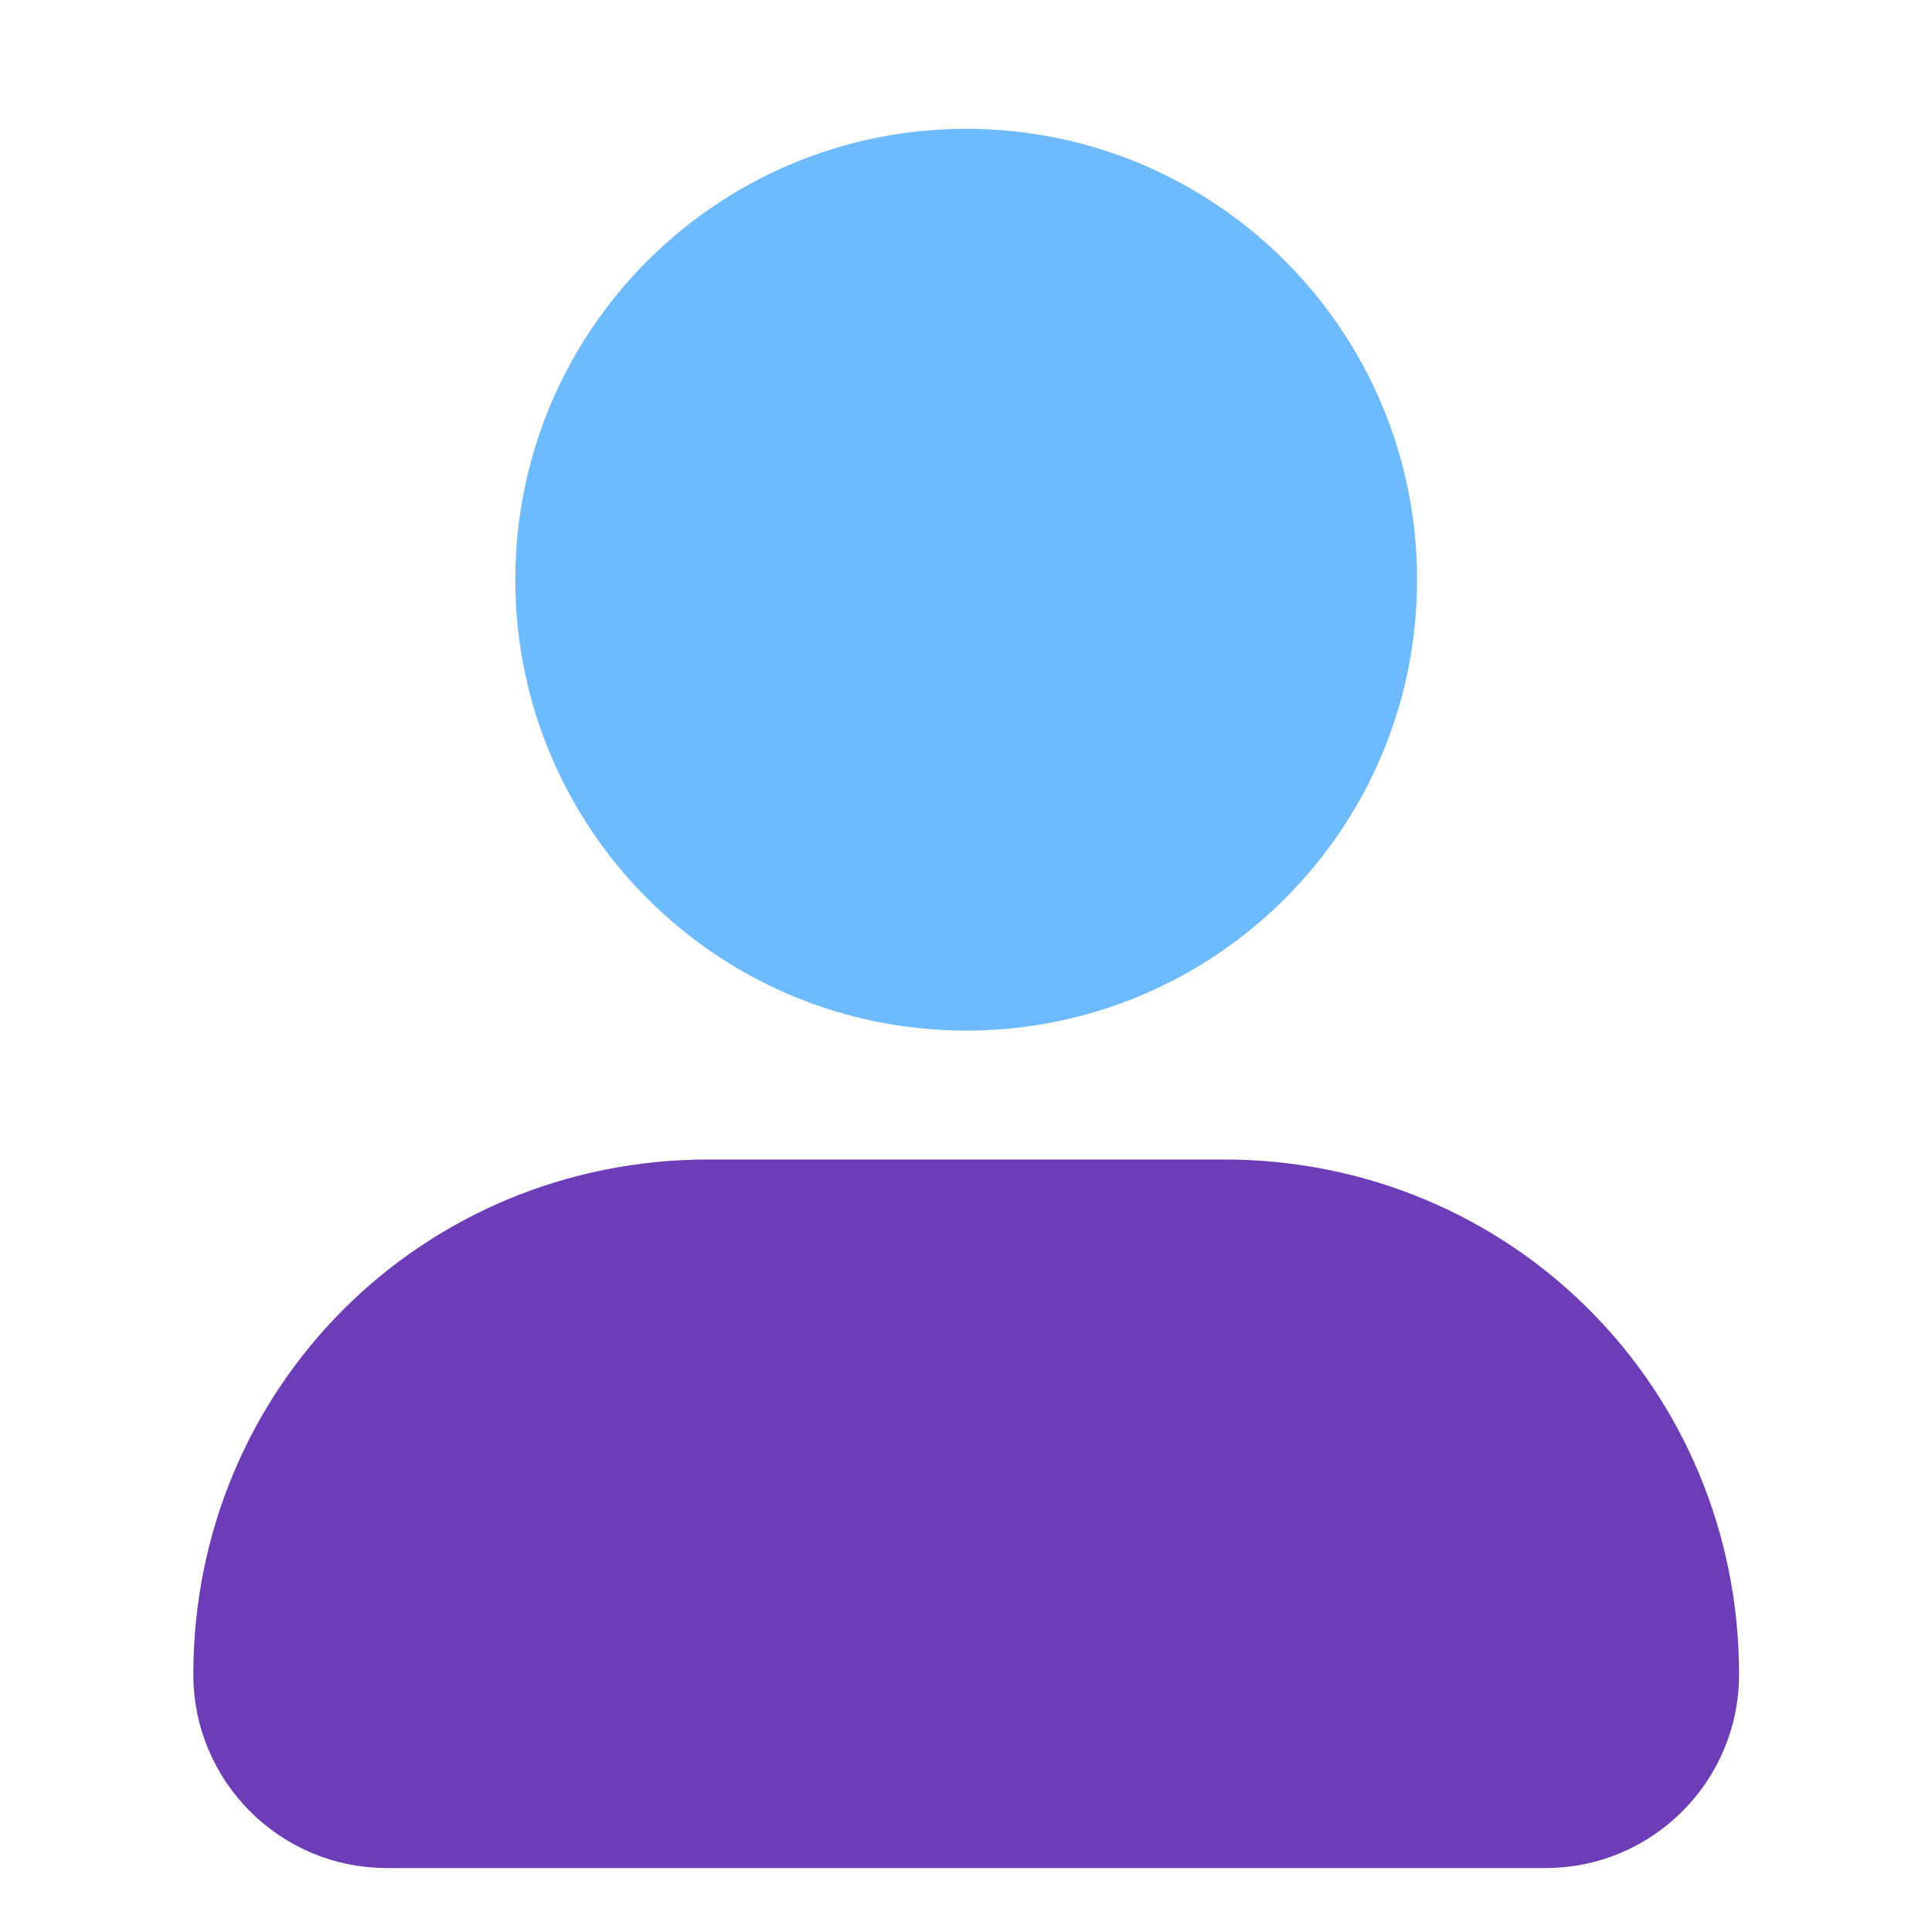 <?xml version="1.0" encoding="UTF-8"?>
<svg xmlns="http://www.w3.org/2000/svg" xmlns:xlink="http://www.w3.org/1999/xlink" width="50px" height="50px" viewBox="0 0 50 50" version="1.1">
<g id="surface1">
<path style="fill-rule:nonzero;fill:rgb(42.353%,23.922%,71.765%);fill-opacity:1;stroke-width:2;stroke-linecap:round;stroke-linejoin:round;stroke:rgb(42.353%,23.922%,71.765%);stroke-opacity:1;stroke-miterlimit:10;" d="M 24 28.001 L 6 28.001 C 4.901 28.001 4.001 27.101 4.001 25.999 C 4.001 22.099 7.099 19.001 10.999 19.001 L 19.001 19.001 C 22.901 19.001 25.999 22.099 25.999 25.999 C 25.999 27.101 25.099 28.001 24 28.001 Z M 24 28.001 " transform="matrix(1.667,0,0,1.667,0,0)"/>
<path style="fill-rule:nonzero;fill:rgb(43.137%,72.941%,100%);fill-opacity:1;stroke-width:2;stroke-linecap:round;stroke-linejoin:round;stroke:rgb(43.137%,72.941%,100%);stroke-opacity:1;stroke-miterlimit:10;" d="M 21 9 C 21 12.314 18.314 15 15 15 C 11.686 15 9 12.314 9 9 C 9 5.686 11.686 3 15 3 C 18.314 3 21 5.686 21 9 Z M 21 9 " transform="matrix(1.667,0,0,1.667,0,0)"/>
</g>
</svg>
